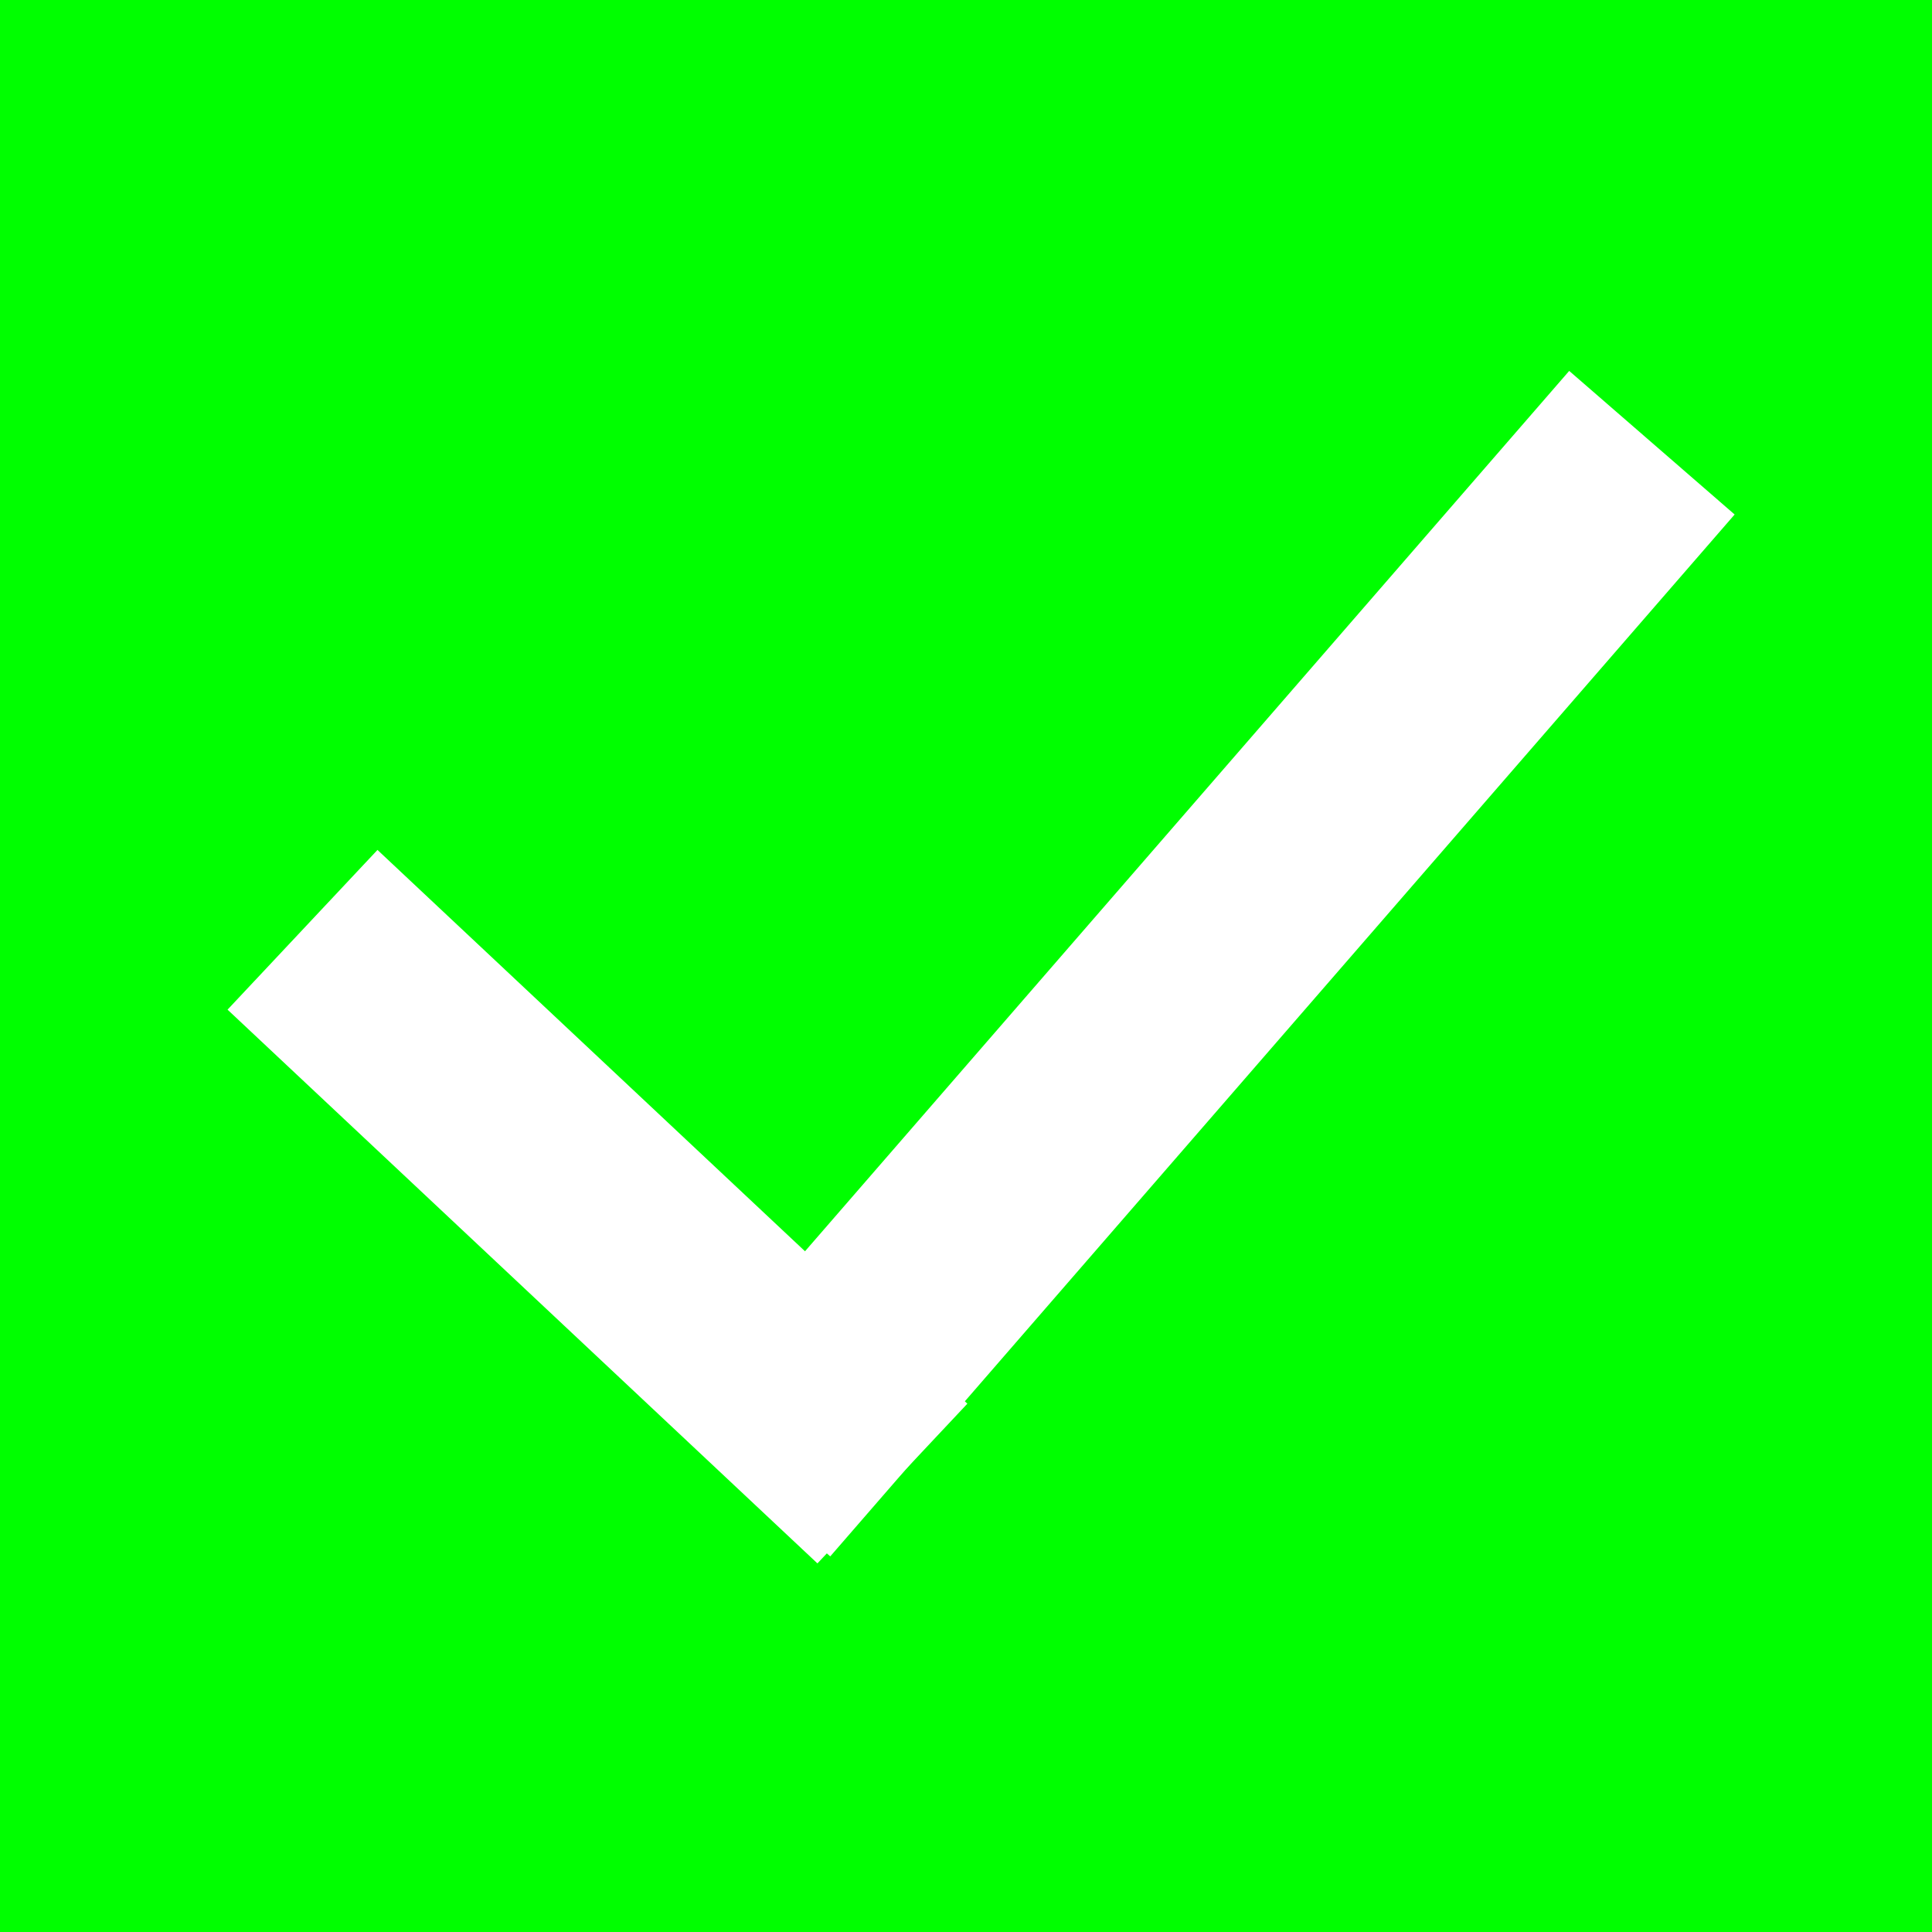<?xml version="1.0" encoding="UTF-8" standalone="no"?>
<!-- Created with Inkscape (http://www.inkscape.org/) -->

<svg
   width="500"
   height="500"
   viewBox="0 0 132.292 132.292"
   version="1.1"
   id="svg1"
   inkscape:version="1.3.2 (091e20e, 2023-11-25, custom)"
   sodipodi:docname="checkmark.svg"
   xmlns:inkscape="http://www.inkscape.org/namespaces/inkscape"
   xmlns:sodipodi="http://sodipodi.sourceforge.net/DTD/sodipodi-0.dtd"
   xmlns="http://www.w3.org/2000/svg"
   xmlns:svg="http://www.w3.org/2000/svg">
  <rect x="0" y="0" width="132.292" height="132.292" fill="#333333" stroke="none"/>
  <sodipodi:namedview
     id="namedview1"
     pagecolor="#ffffff"
     bordercolor="#999999"
     borderopacity="1"
     inkscape:showpageshadow="2"
     inkscape:pageopacity="0"
     inkscape:pagecheckerboard="0"
     inkscape:deskcolor="#d1d1d1"
     inkscape:document-units="mm"
     inkscape:zoom="1.4627806"
     inkscape:cx="221.15415"
     inkscape:cy="228.67408"
     inkscape:window-width="1920"
     inkscape:window-height="1017"
     inkscape:window-x="-8"
     inkscape:window-y="-8"
     inkscape:window-maximized="1"
     inkscape:current-layer="layer2" />
  <defs
     id="defs1" />
  <g
     inkscape:label="Warstwa 1"
     inkscape:groupmode="layer"
     id="layer1">
    <rect
       style="fill:#00ff00;stroke:#ffffff;stroke-width:0;stroke-linecap:round"
       id="rect1"
       width="132.292"
       height="132.292"
       x="0"
       y="0" />
  </g>
  <g
     inkscape:groupmode="layer"
     id="layer2"
     inkscape:label="Warstwa 2">
    <rect
       style="fill:#ffffff;stroke:#ffffff;stroke-width:0;stroke-linecap:round"
       id="rect2"
       width="55.401"
       height="15"
       x="58.677"
       y="24.741"
       ry="7.5"
       rx="0"
       transform="rotate(43.19)" />
    <rect
       style="fill:#ffffff;stroke:#ffffff;stroke-width:0;stroke-linecap:round"
       id="rect3"
       width="94.47"
       height="15"
       x="-43.214"
       y="97.792"
       ry="7.5"
       rx="0"
       transform="rotate(-49.041)" />
  </g>
</svg>
